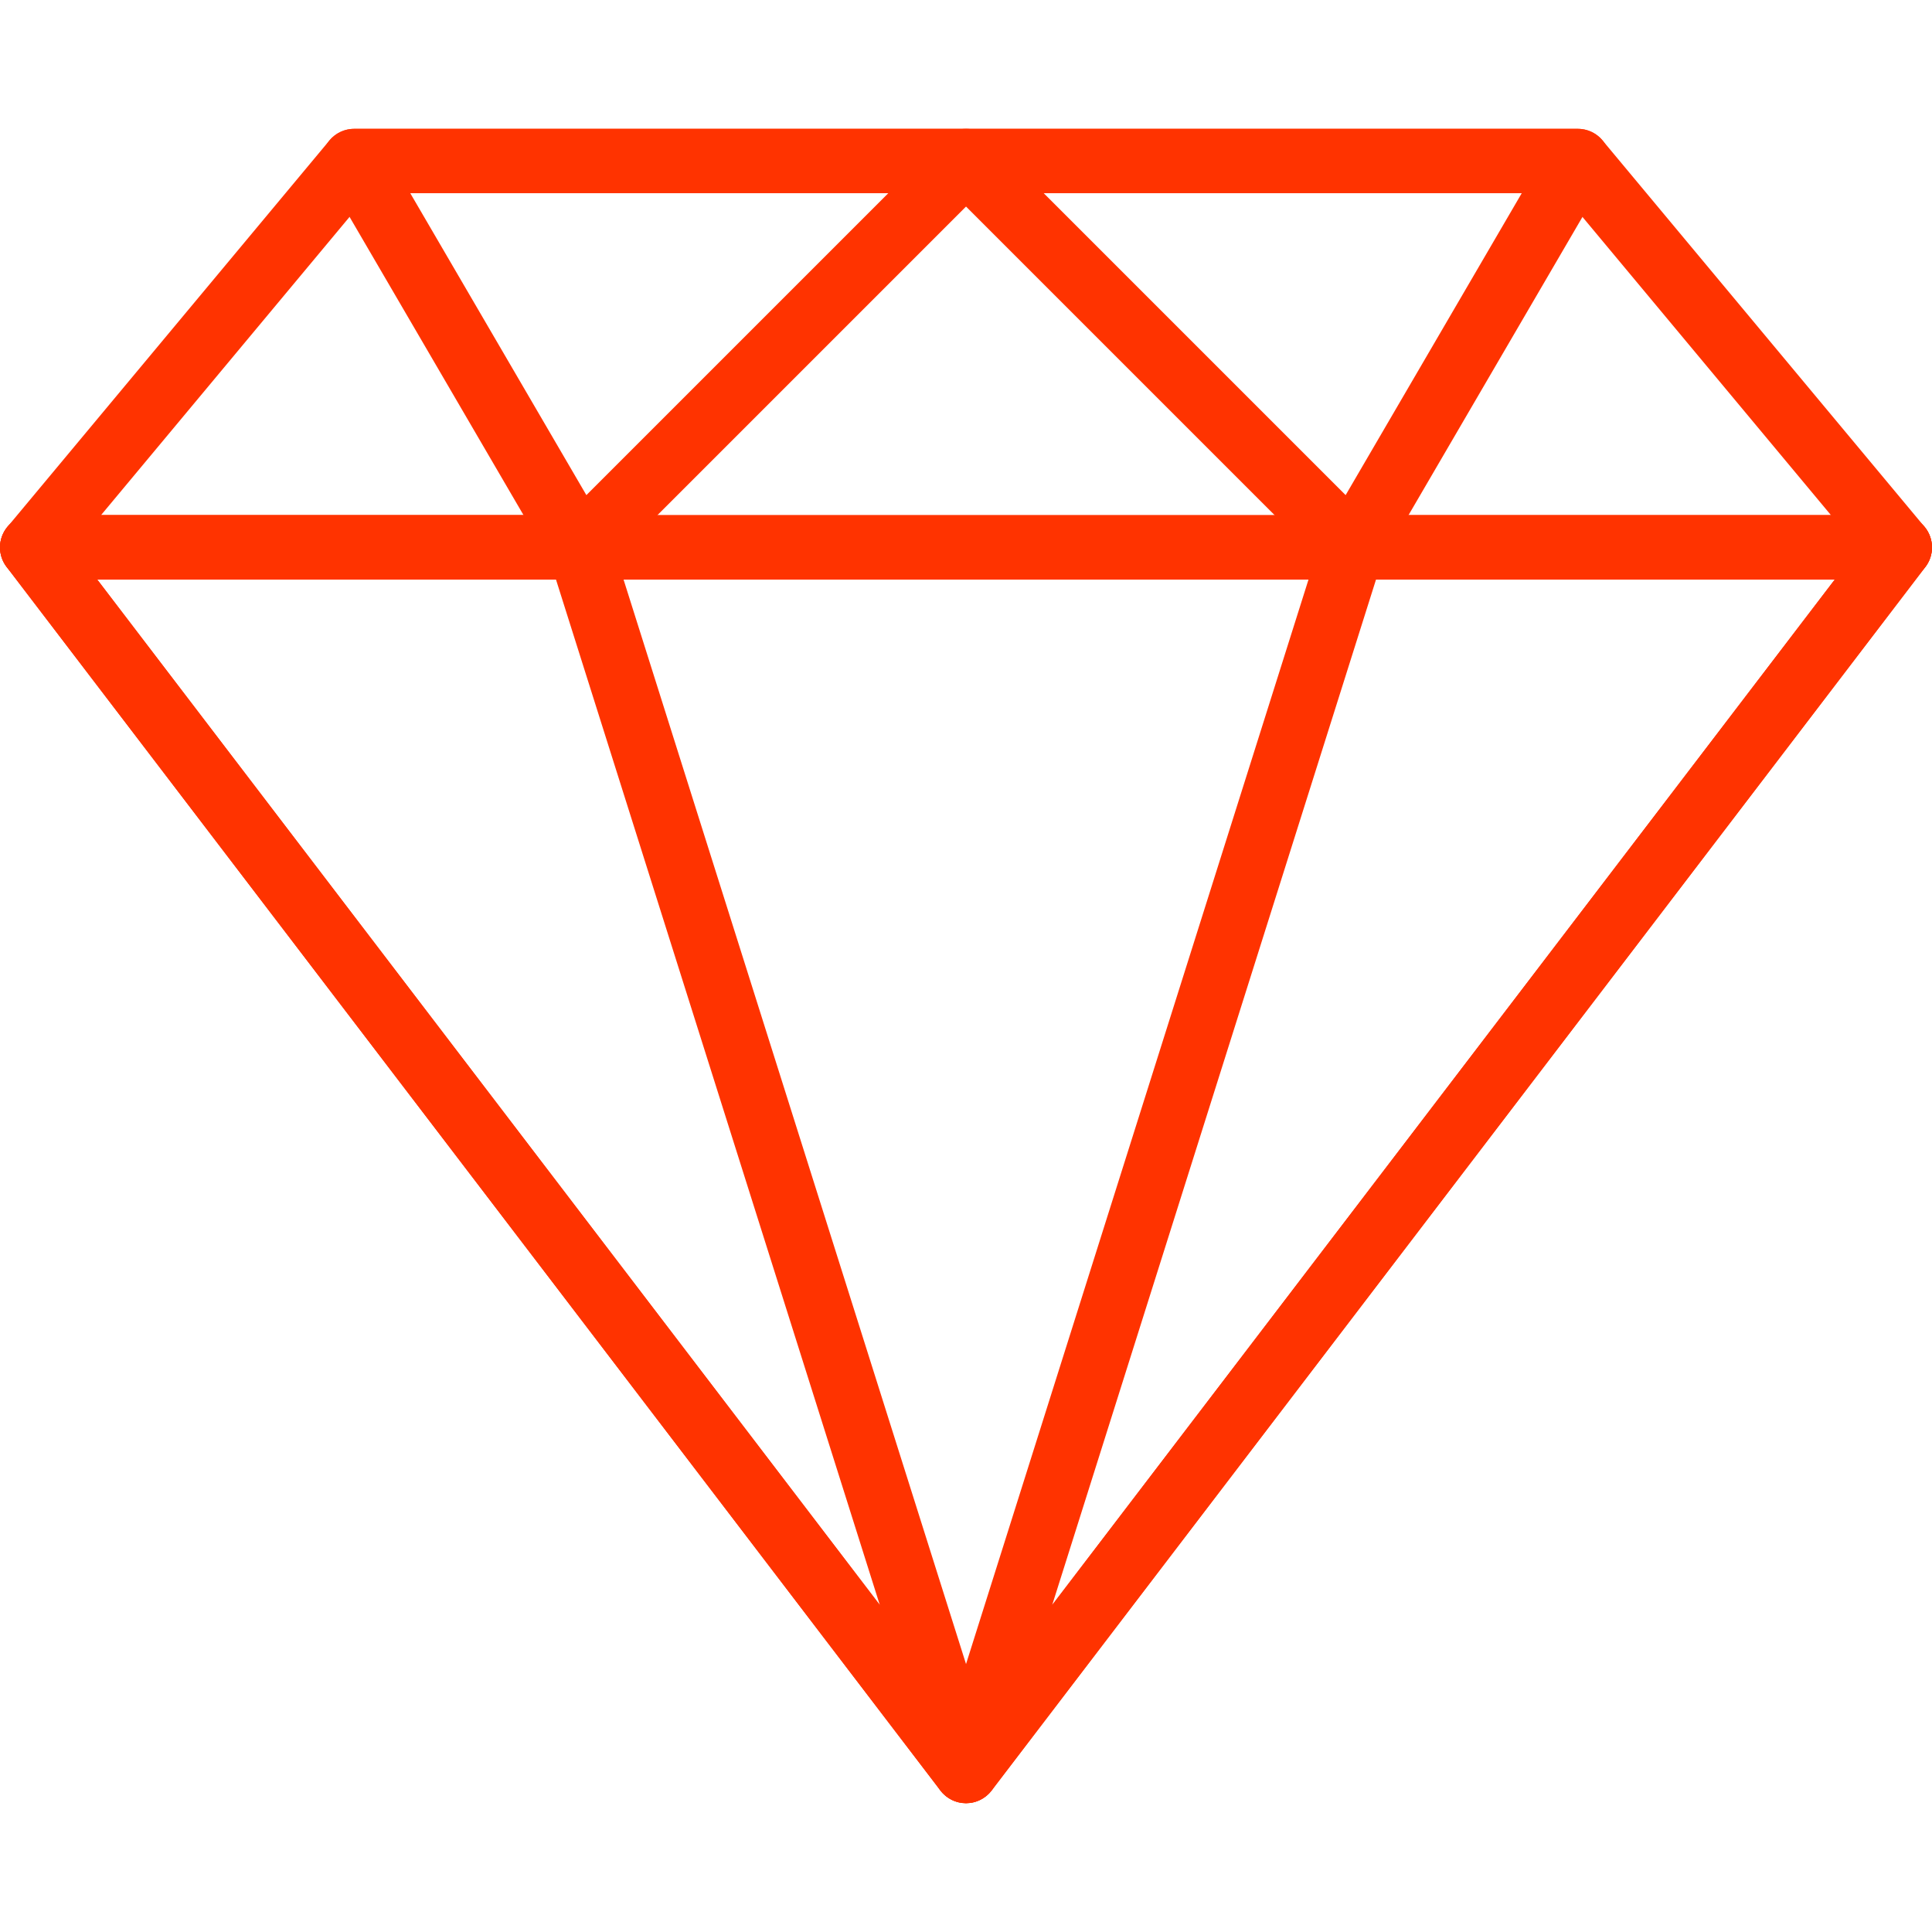 <?xml version="1.0"?>
<svg xmlns="http://www.w3.org/2000/svg" xmlns:xlink="http://www.w3.org/1999/xlink" xmlns:svgjs="http://svgjs.com/svgjs" version="1.1" width="512" height="512" x="0" y="0" viewBox="0 0 512.007 512.007" style="enable-background:new 0 0 512 512" xml:space="preserve" class=""><g>
<g xmlns="http://www.w3.org/2000/svg">
	<g>
		<path d="M510.025,139.609l-85.333-102.4c-1.621-1.937-4.019-3.063-6.554-3.063H93.871c-2.534,0-4.932,1.118-6.554,3.063    l-85.333,102.4c-2.125,2.543-2.586,6.084-1.178,9.079c1.408,2.995,4.42,4.915,7.731,4.915h494.933c3.311,0,6.323-1.92,7.731-4.915    C512.602,145.702,512.15,142.16,510.025,139.609z M26.757,136.537l71.108-85.333h316.271l71.108,85.333H26.757z" fill="#ff3300" data-original="#000000" style="" class=""/>
	</g>
</g>
<g xmlns="http://www.w3.org/2000/svg">
	<g>
		<path d="M263.898,39.402c-1.323-3.191-4.437-5.265-7.885-5.265H93.88c-3.055,0-5.871,1.63-7.398,4.284s-1.519,5.905,0.026,8.55    l59.733,102.4c1.331,2.278,3.644,3.823,6.272,4.164c0.367,0.043,0.734,0.068,1.092,0.068c2.253,0,4.429-0.887,6.042-2.5    l102.4-102.4C264.487,46.263,265.221,42.593,263.898,39.402z M155.397,131.212l-46.669-80.008h126.677L155.397,131.212z" fill="#ff3300" data-original="#000000" style="" class=""/>
	</g>
</g>
<g xmlns="http://www.w3.org/2000/svg">
	<g>
		<path d="M511.109,141.281c-1.434-2.91-4.403-4.753-7.646-4.753H8.53c-3.243,0-6.204,1.843-7.646,4.753    c-1.434,2.91-1.101,6.383,0.87,8.96l247.467,324.267c1.613,2.116,4.122,3.362,6.784,3.362s5.171-1.246,6.767-3.362    l247.467-324.267C512.21,147.664,512.542,144.191,511.109,141.281z M256.005,455.274L25.784,153.604h460.442L256.005,455.274z" fill="#ff3300" data-original="#000000" style="" class=""/>
	</g>
</g>
<g xmlns="http://www.w3.org/2000/svg">
	<g>
		<path d="M264.146,466.76l-102.4-324.267c-1.126-3.55-4.412-5.965-8.141-5.965H8.538c-3.243,0-6.204,1.843-7.646,4.753    c-1.434,2.91-1.101,6.383,0.87,8.96l247.467,324.267c1.655,2.176,4.19,3.362,6.784,3.362c1.331,0,2.679-0.307,3.925-0.973    C263.617,474.995,265.391,470.711,264.146,466.76z M25.784,153.604H147.35l85.811,271.736L25.784,153.604z" fill="#ff3300" data-original="#000000" style="" class=""/>
	</g>
</g>
<g xmlns="http://www.w3.org/2000/svg">
	<g>
		<path d="M425.537,38.421c-1.519-2.654-4.343-4.284-7.398-4.284H256.005c-3.447,0-6.562,2.074-7.885,5.265    c-1.323,3.191-0.589,6.861,1.852,9.301l102.4,102.4c1.604,1.613,3.78,2.5,6.033,2.5c0.367,0,0.734-0.026,1.101-0.068    c2.62-0.341,4.941-1.877,6.272-4.164l59.733-102.4C427.047,44.326,427.056,41.075,425.537,38.421z M356.613,131.212    l-80.009-80.008h126.677L356.613,131.212z" fill="#ff3300" data-original="#000000" style="" class=""/>
	</g>
</g>
<g xmlns="http://www.w3.org/2000/svg">
	<g>
		<path d="M511.126,141.299c-1.434-2.91-4.403-4.753-7.646-4.753H358.413c-3.729,0-7.023,2.415-8.141,5.965l-102.4,324.267    c-1.246,3.942,0.529,8.226,4.207,10.138c1.246,0.648,2.594,0.956,3.925,0.956c2.586,0,5.12-1.186,6.784-3.345l247.467-324.267    C512.227,147.681,512.559,144.208,511.126,141.299z M278.849,425.339l85.811-271.736h121.566L278.849,425.339z" fill="#ff3300" data-original="#000000" style="" class=""/>
	</g>
</g>
<g xmlns="http://www.w3.org/2000/svg">
</g>
<g xmlns="http://www.w3.org/2000/svg">
</g>
<g xmlns="http://www.w3.org/2000/svg">
</g>
<g xmlns="http://www.w3.org/2000/svg">
</g>
<g xmlns="http://www.w3.org/2000/svg">
</g>
<g xmlns="http://www.w3.org/2000/svg">
</g>
<g xmlns="http://www.w3.org/2000/svg">
</g>
<g xmlns="http://www.w3.org/2000/svg">
</g>
<g xmlns="http://www.w3.org/2000/svg">
</g>
<g xmlns="http://www.w3.org/2000/svg">
</g>
<g xmlns="http://www.w3.org/2000/svg">
</g>
<g xmlns="http://www.w3.org/2000/svg">
</g>
<g xmlns="http://www.w3.org/2000/svg">
</g>
<g xmlns="http://www.w3.org/2000/svg">
</g>
<g xmlns="http://www.w3.org/2000/svg">
</g>
</g></svg>
